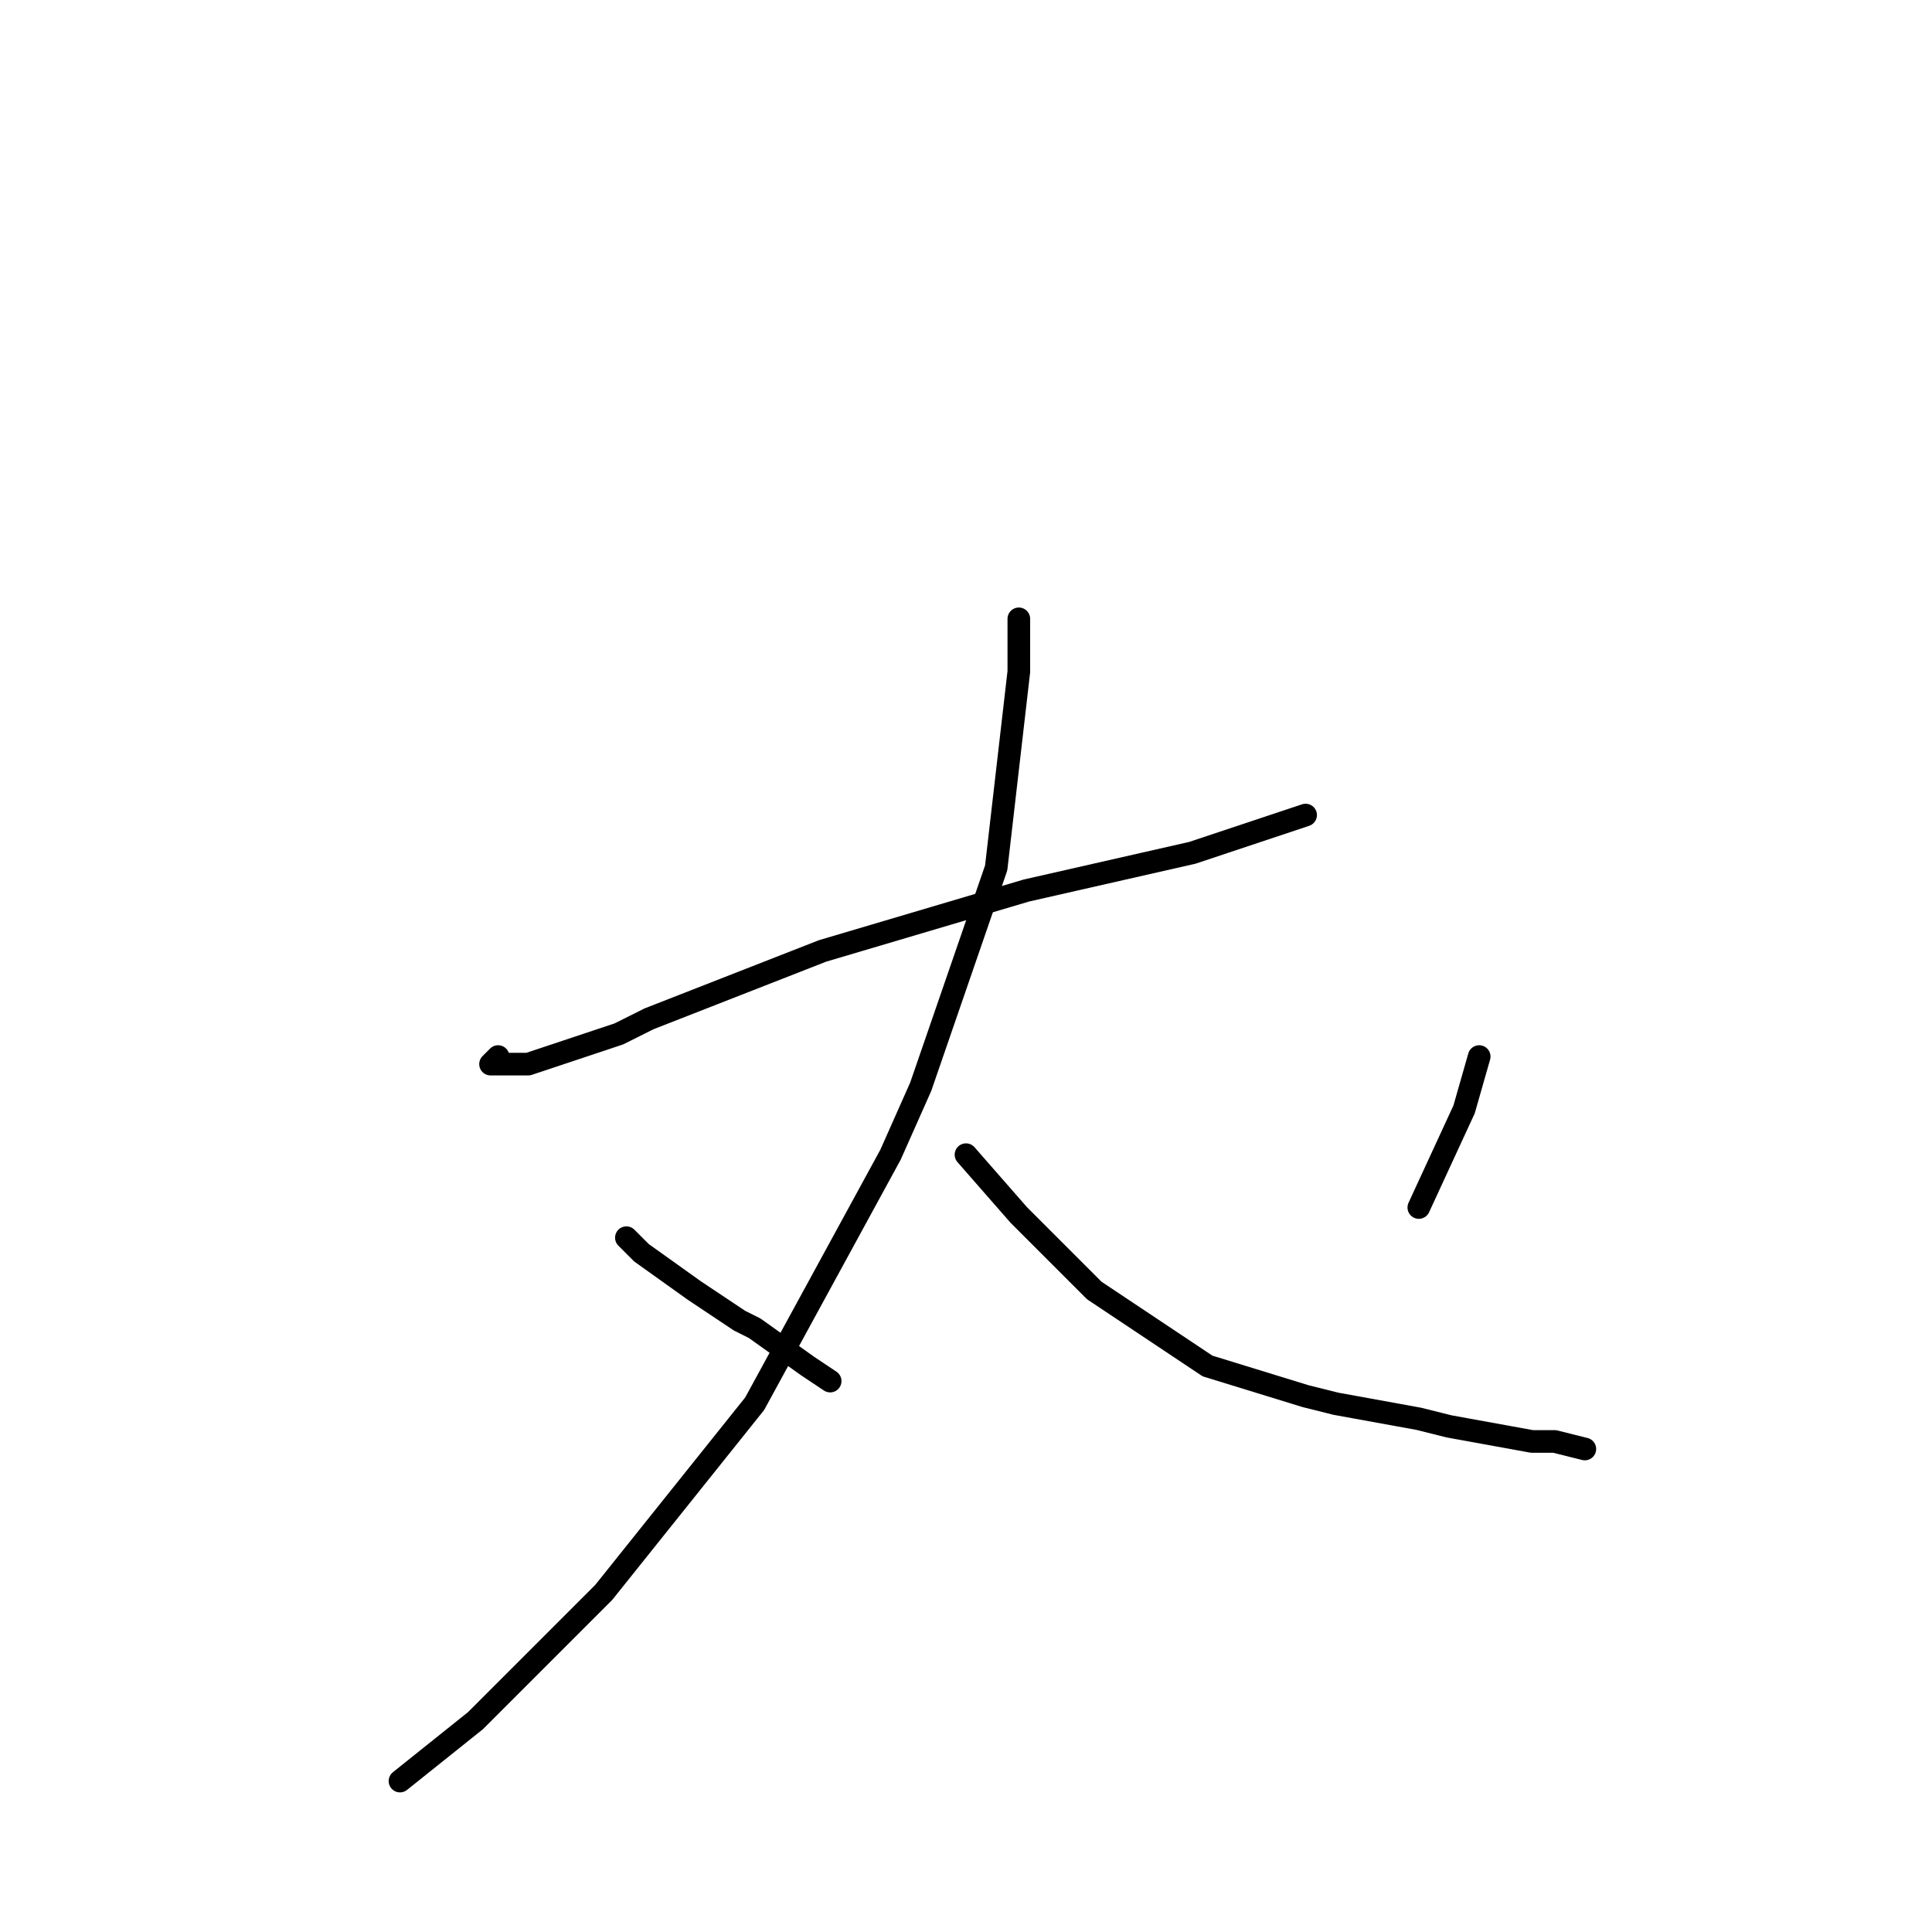 <?xml version="1.0" standalone="no"?>
    <svg width="256" height="256" xmlns="http://www.w3.org/2000/svg" version="1.1">
    <polyline stroke="black" stroke-width="3" stroke-linecap="round" fill="transparent" stroke-linejoin="round" points="66 140 65 141 70 141 82 137 86 135 109 126 136 118 158 113 170 109 173 108 173 108 " />
        <polyline stroke="black" stroke-width="3" stroke-linecap="round" fill="transparent" stroke-linejoin="round" points="135 82 135 89 132 115 122 144 118 153 100 186 80 211 63 228 53 236 53 236 " />
        <polyline stroke="black" stroke-width="3" stroke-linecap="round" fill="transparent" stroke-linejoin="round" points="128 153 135 161 145 171 160 181 173 185 177 186 188 188 192 189 203 191 206 191 210 192 210 192 " />
        <polyline stroke="black" stroke-width="3" stroke-linecap="round" fill="transparent" stroke-linejoin="round" points="83 164 85 166 92 171 98 175 100 176 107 181 110 183 110 183 " />
        <polyline stroke="black" stroke-width="3" stroke-linecap="round" fill="transparent" stroke-linejoin="round" points="196 140 194 147 188 160 188 160 " />
        </svg>